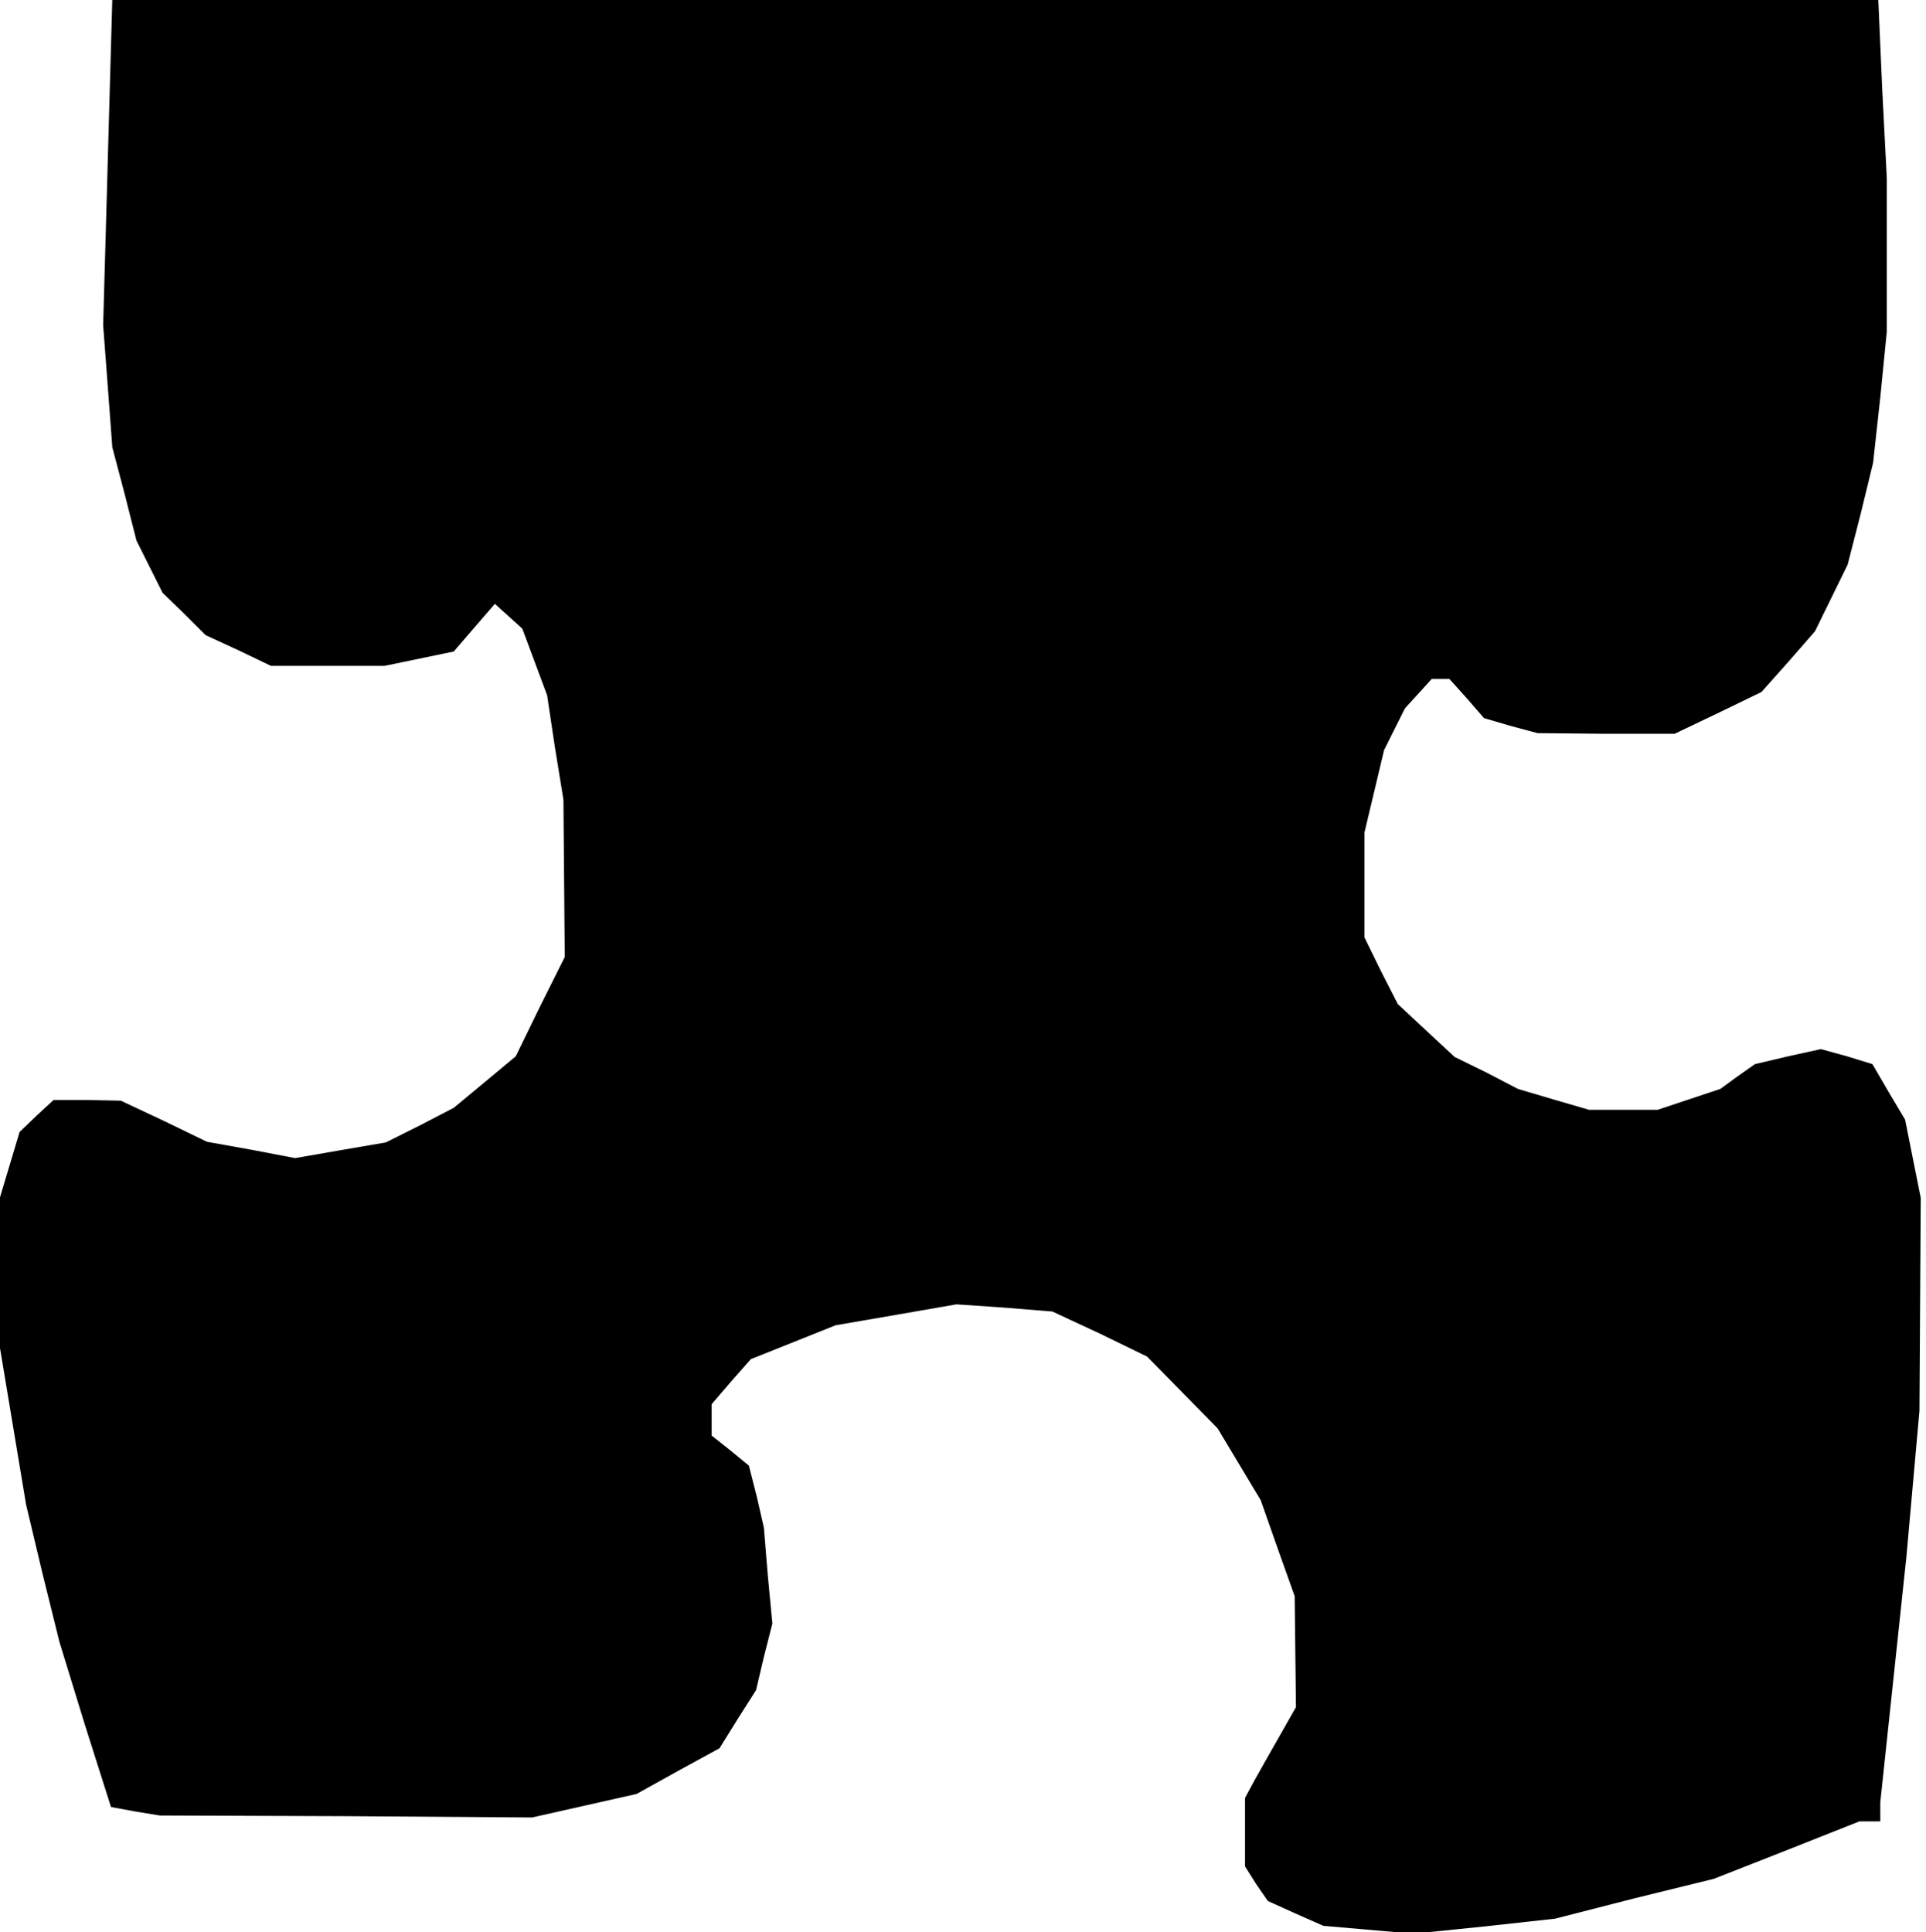 <?xml version="1.0" standalone="no"?>
<!DOCTYPE svg PUBLIC "-//W3C//DTD SVG 20010904//EN"
 "http://www.w3.org/TR/2001/REC-SVG-20010904/DTD/svg10.dtd">
<svg version="1.0" xmlns="http://www.w3.org/2000/svg"
 width="295pt" height="296pt" viewBox="0 0 295 296"
 preserveAspectRatio="xMidYMid meet">
<g transform="translate(0,296) scale(0.1,-0.1)"
fill="#000000" stroke="none">
<path d="M165 2711 l-7 -249 7 -93 7 -94 19 -72 18 -71 20 -40 20 -40 33 -32
33 -33 50 -23 50 -24 87 0 87 0 53 11 53 11 31 36 32 37 21 -19 21 -19 19 -51
19 -51 12 -80 13 -80 1 -120 1 -121 -38 -76 -37 -76 -48 -40 -47 -39 -52 -27
-52 -26 -70 -12 -69 -12 -68 13 -67 12 -66 32 -66 31 -52 1 -51 0 -26 -24 -26
-25 -15 -50 -15 -50 0 -115 0 -116 20 -120 20 -120 25 -105 26 -105 39 -127
40 -126 38 -7 37 -6 285 -1 285 -2 80 18 80 18 63 35 64 35 28 45 28 44 12 51
13 51 -7 74 -6 73 -11 48 -12 47 -28 23 -29 23 0 24 0 24 30 35 30 34 65 26
65 26 93 16 92 16 73 -5 74 -6 73 -34 72 -35 54 -55 54 -55 33 -55 33 -55 26
-74 26 -73 1 -85 1 -85 -25 -44 -25 -44 -14 -25 -14 -26 0 -52 0 -53 17 -27
18 -26 42 -19 43 -19 69 -6 69 -6 108 11 109 12 121 31 122 30 112 44 111 44
16 0 16 0 0 14 0 15 20 188 20 188 10 112 10 112 1 163 1 163 -12 60 -12 60
-25 42 -25 43 -39 12 -40 11 -50 -11 -51 -12 -27 -19 -26 -19 -48 -16 -48 -16
-53 0 -52 0 -55 16 -54 16 -48 25 -49 24 -43 40 -44 41 -26 51 -25 51 0 80 0
81 15 63 15 63 16 32 16 32 21 23 20 22 14 0 13 0 27 -30 26 -30 41 -12 41
-11 105 -1 105 0 67 32 66 32 41 46 41 47 25 51 25 51 20 78 19 78 11 100 10
101 0 117 0 118 -7 136 -6 137 -1352 0 -1353 0 -7 -249z"/>
</g>
</svg>
